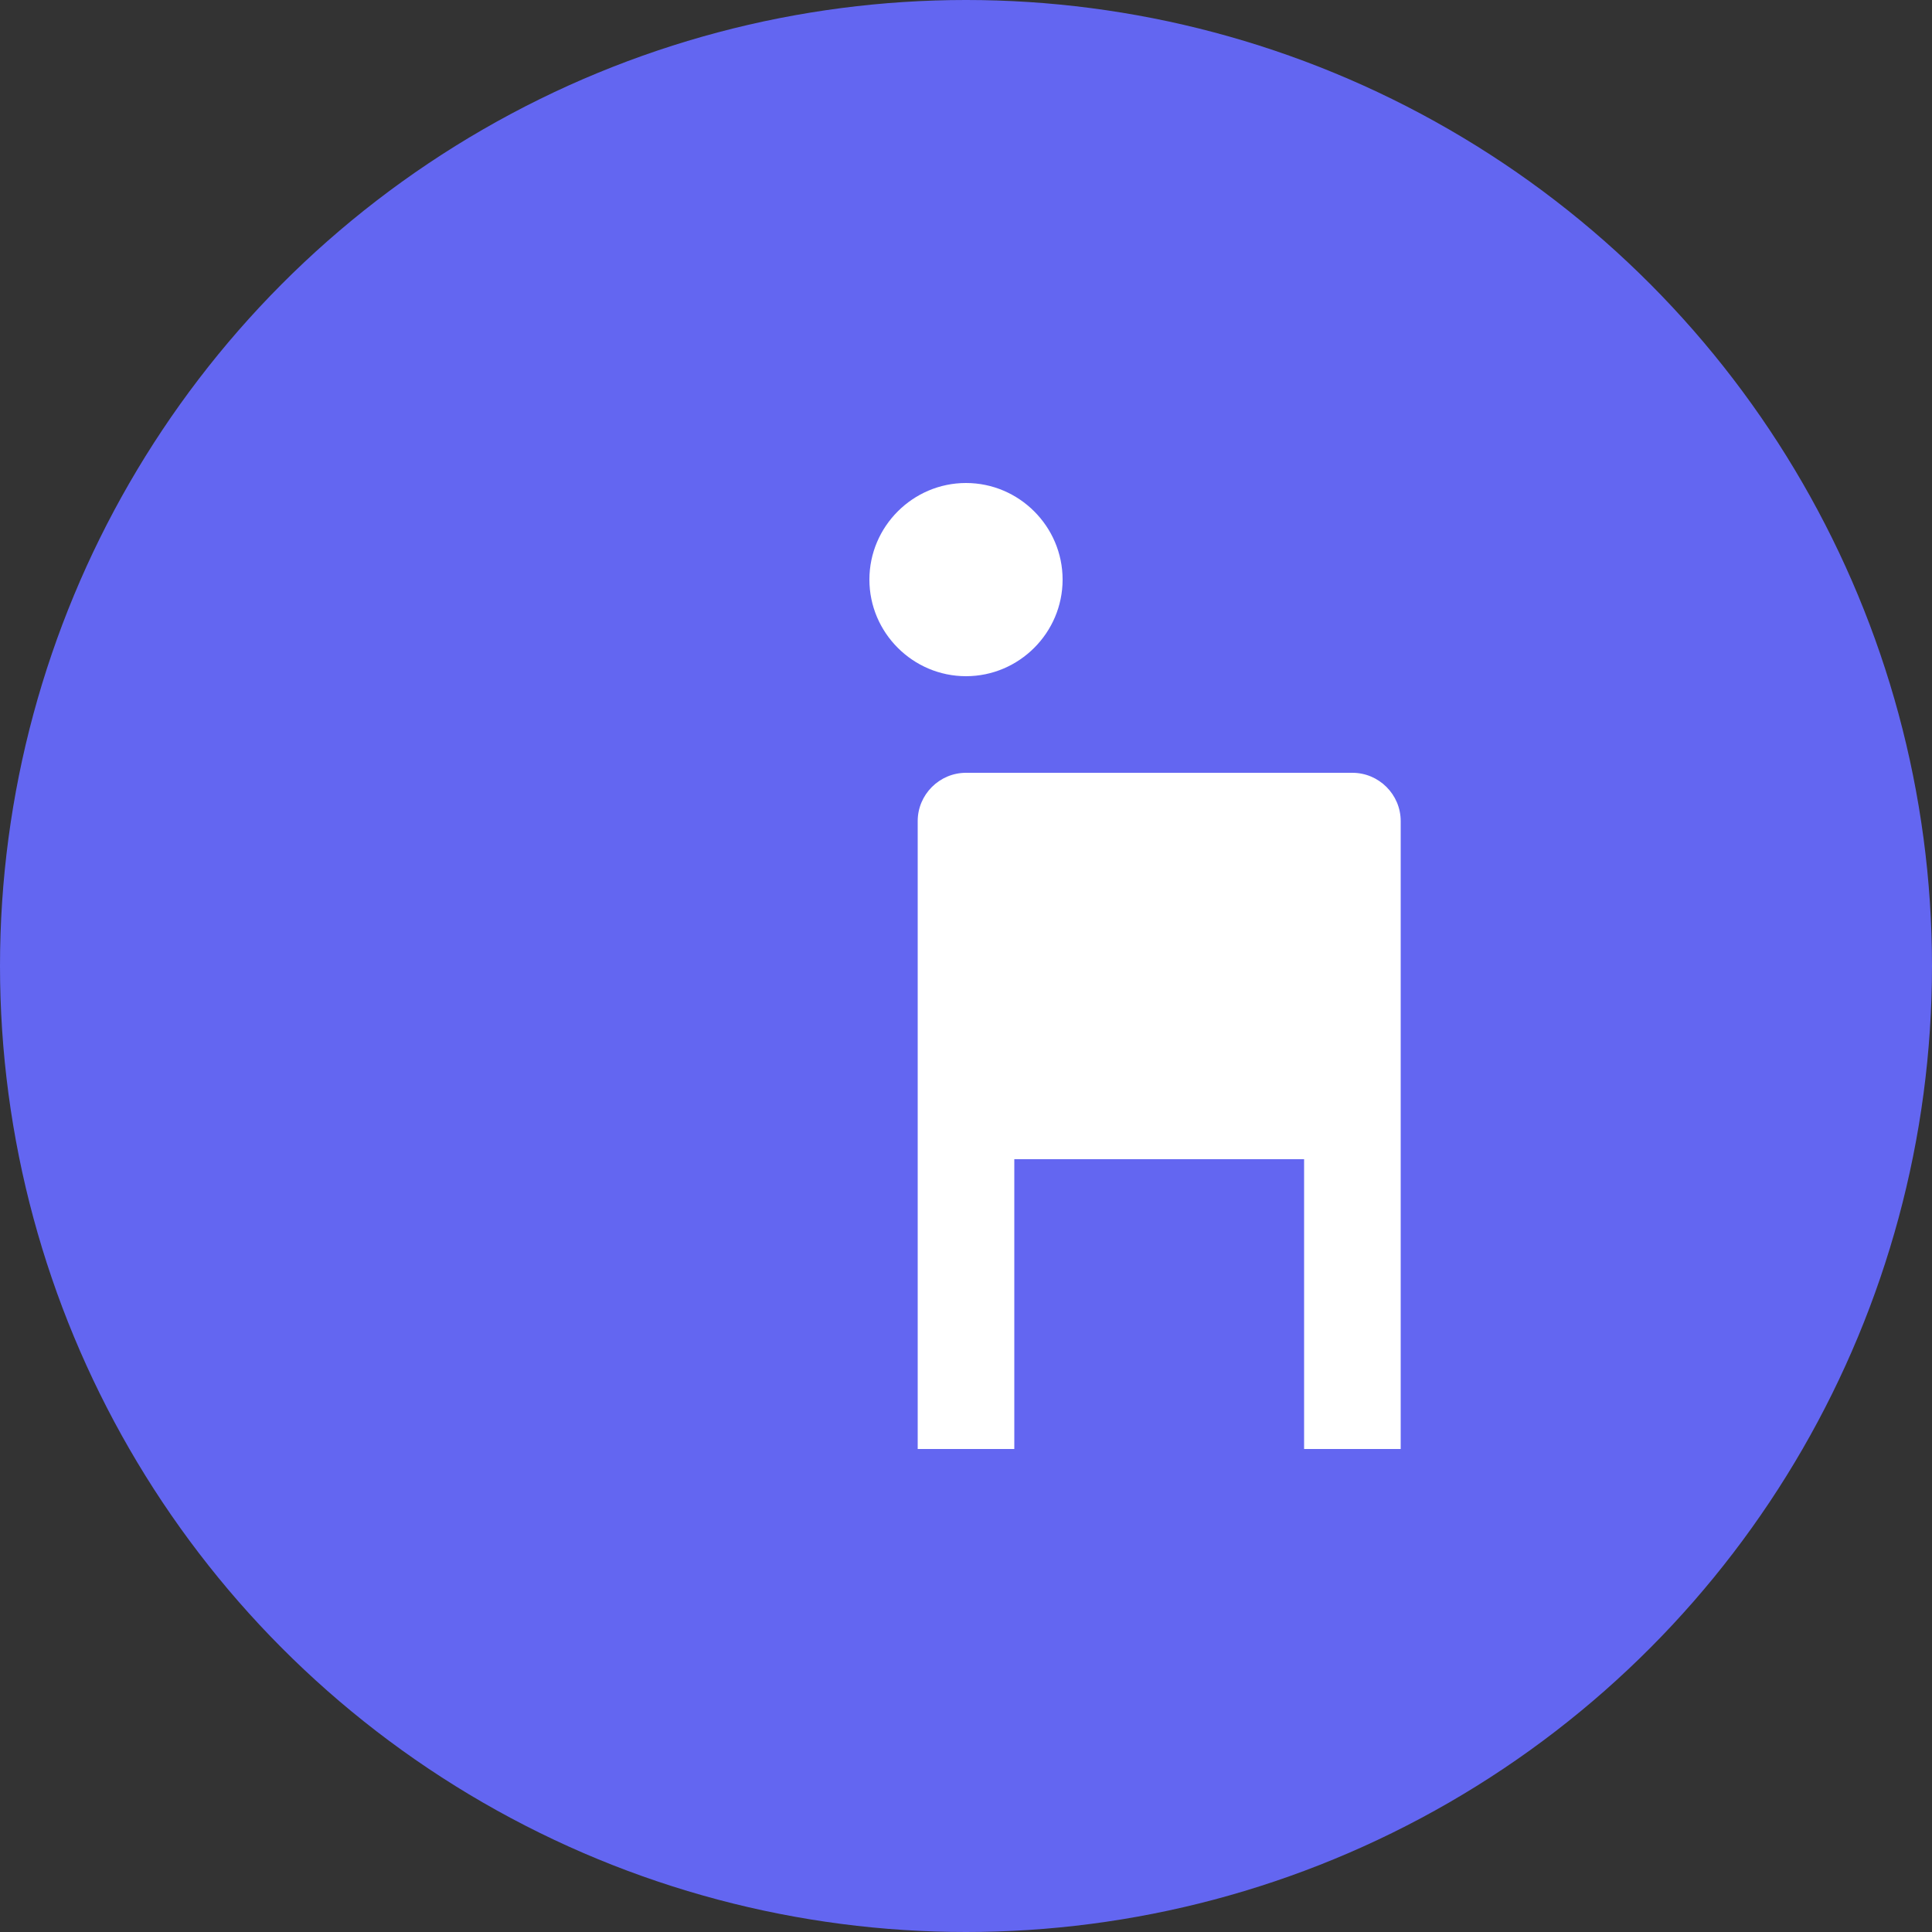 <svg width="40" height="40" viewBox="0 0 40 40" fill="none" xmlns="http://www.w3.org/2000/svg">
<rect x="0" y="0" width="40" height="40" fill="#333333" stroke="none"/>
<circle cx="20" cy="20" r="20" fill="#6366f1"/>
<svg x="8" y="8" width="24" height="24" viewBox="0 0 24 24" fill="none">
<path d="M12 2C13.1 2 14 2.9 14 4C14 5.1 13.1 6 12 6C10.9 6 10 5.1 10 4C10 2.9 10.9 2 12 2ZM21 9V22H19V16H13V22H11V9C11 8.45 11.45 8 12 8H20C20.55 8 21 8.45 21 9Z" fill="white"/>
</svg>
</svg>
